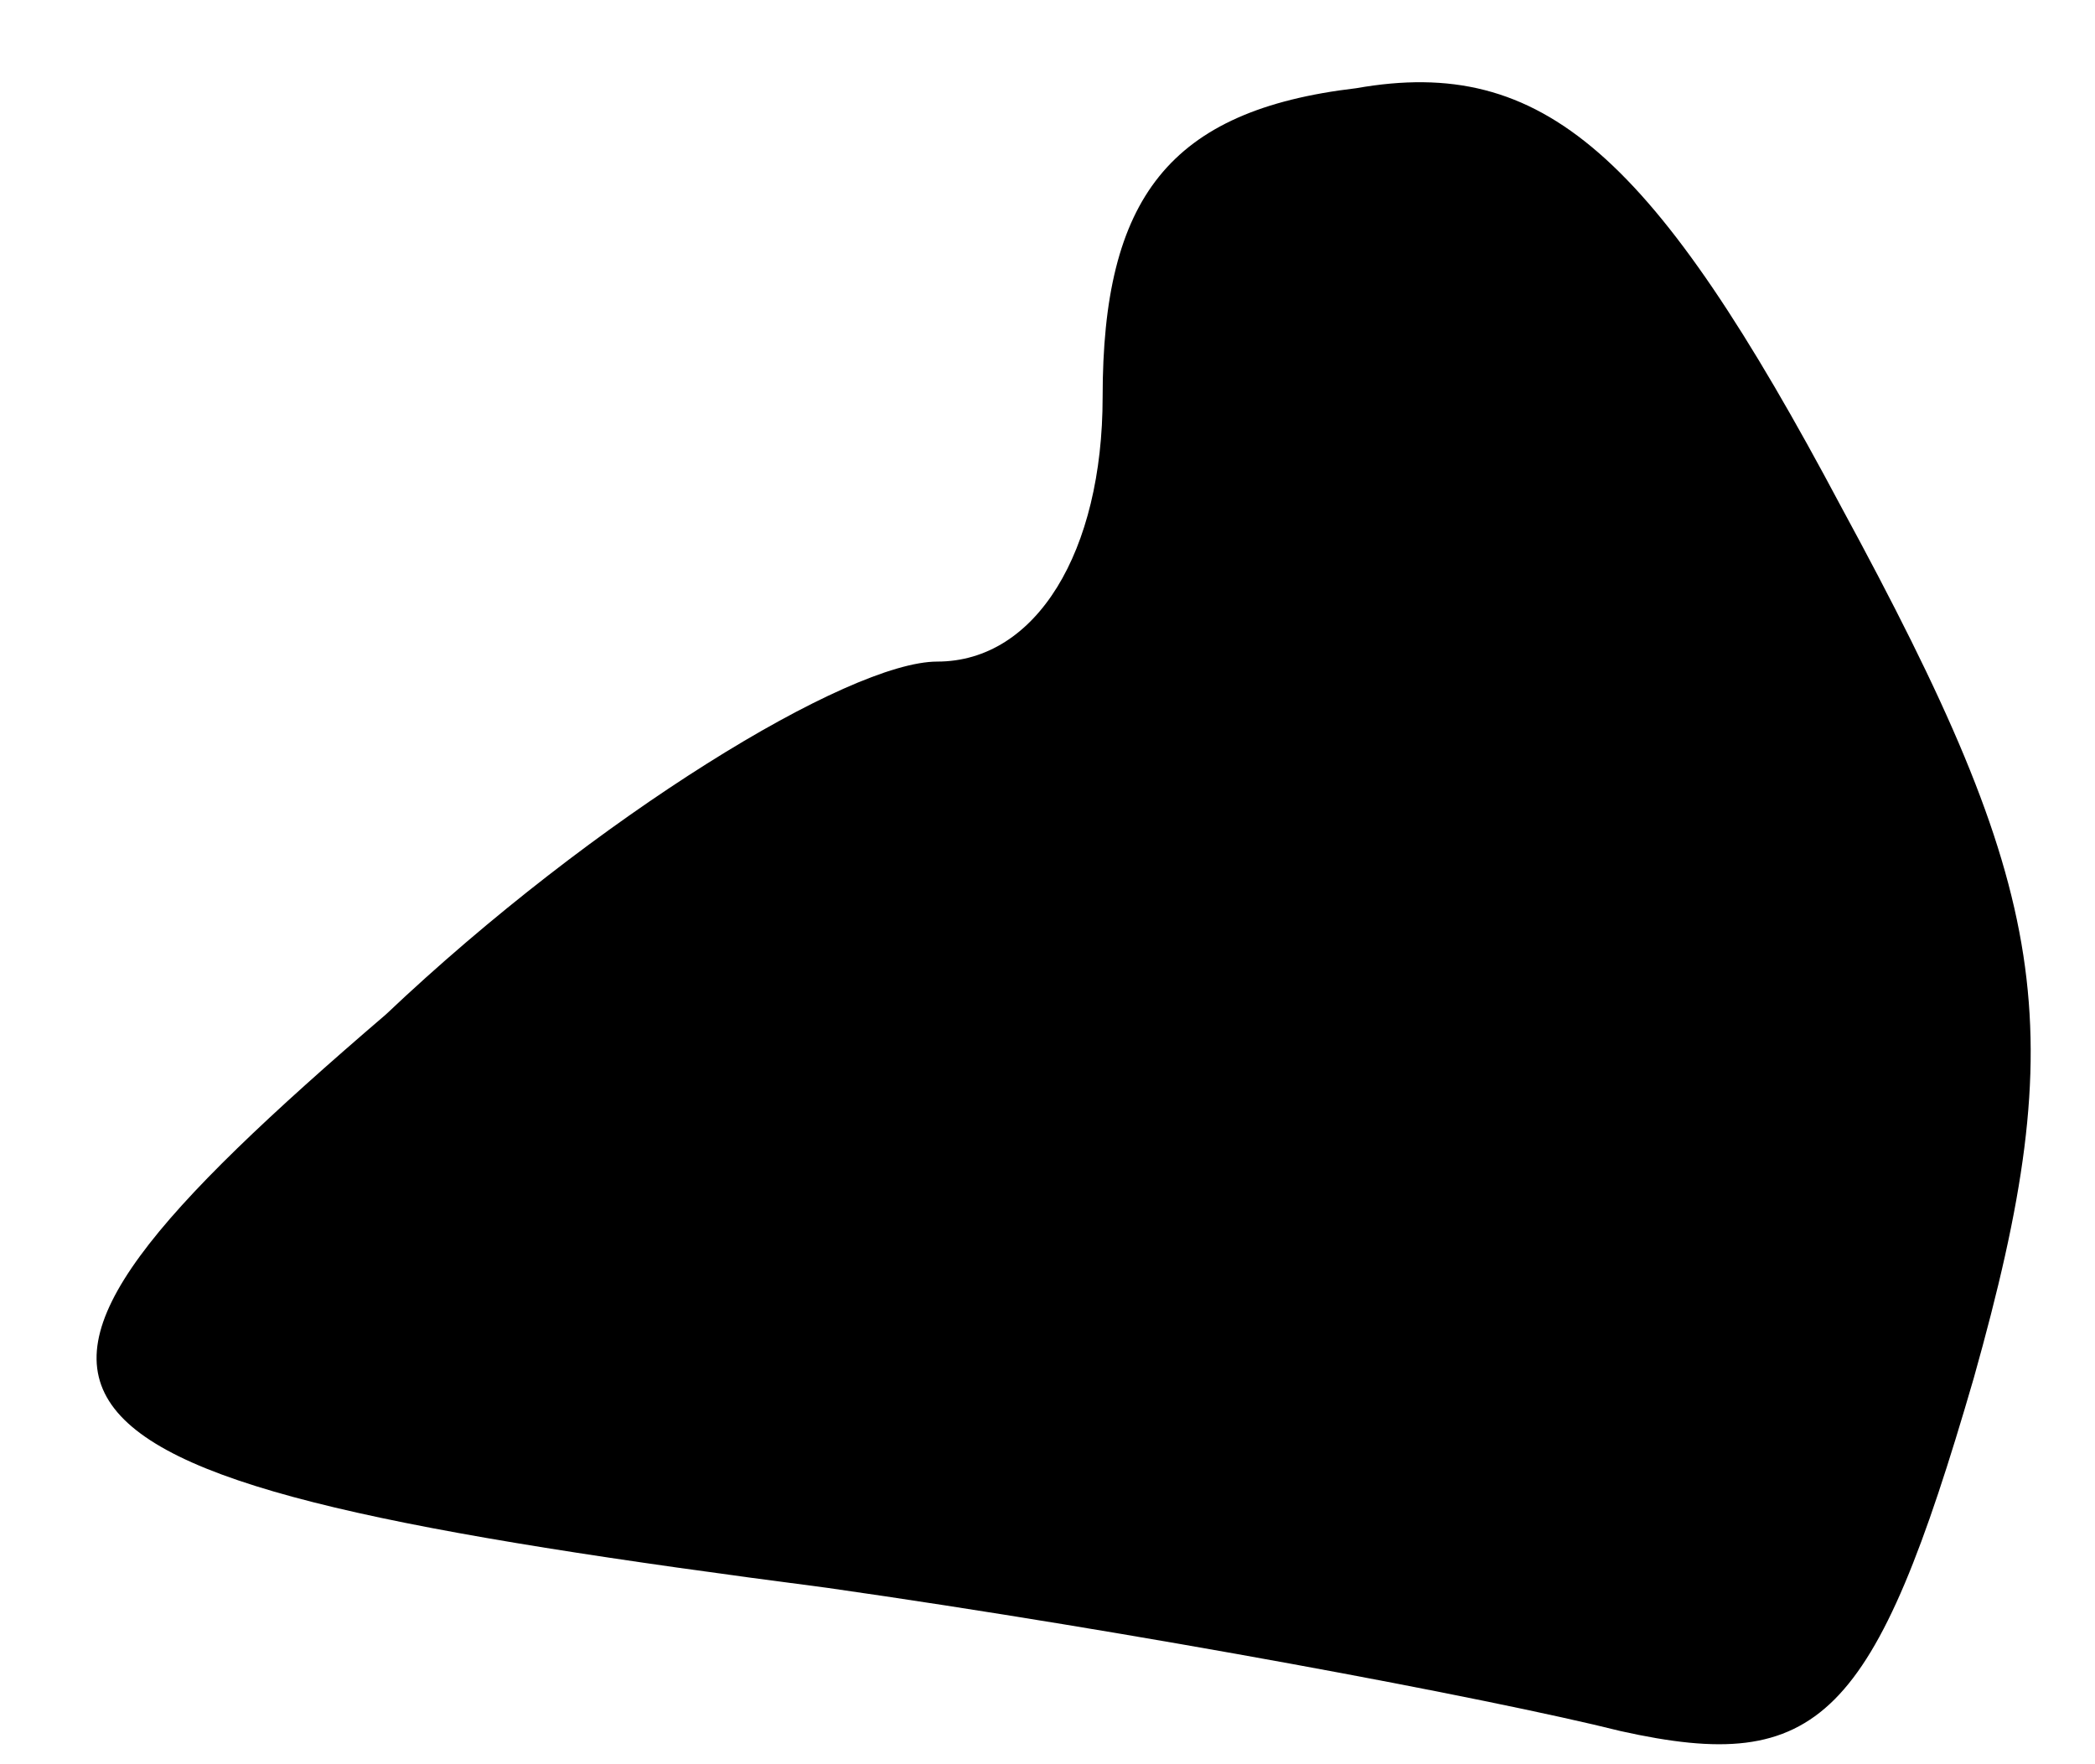 <?xml version="1.0" standalone="no"?>
<!DOCTYPE svg PUBLIC "-//W3C//DTD SVG 20010904//EN"
 "http://www.w3.org/TR/2001/REC-SVG-20010904/DTD/svg10.dtd">
<svg version="1.0" xmlns="http://www.w3.org/2000/svg"
 width="19pt" height="16pt" viewBox="0 0 19 16"
 preserveAspectRatio="xMidYMid meet">
<g transform="translate(0,16) scale(0.1,-0.1)"
fill="#000000" stroke="none">
<path fill="#000000" stroke="none" d="M123 152 c-17 -2 -23 -10 -23 -28 0
-14 -6 -24 -15 -24 -8 0 -31 -14 -50 -32 -42 -36 -37 -42 40 -52 28 -4 60 -10
72 -13 18 -4 23 1 32 32 9 32 7 44 -12 79 -17 32 -27 41 -44 38z"/>
</g>
</svg>
